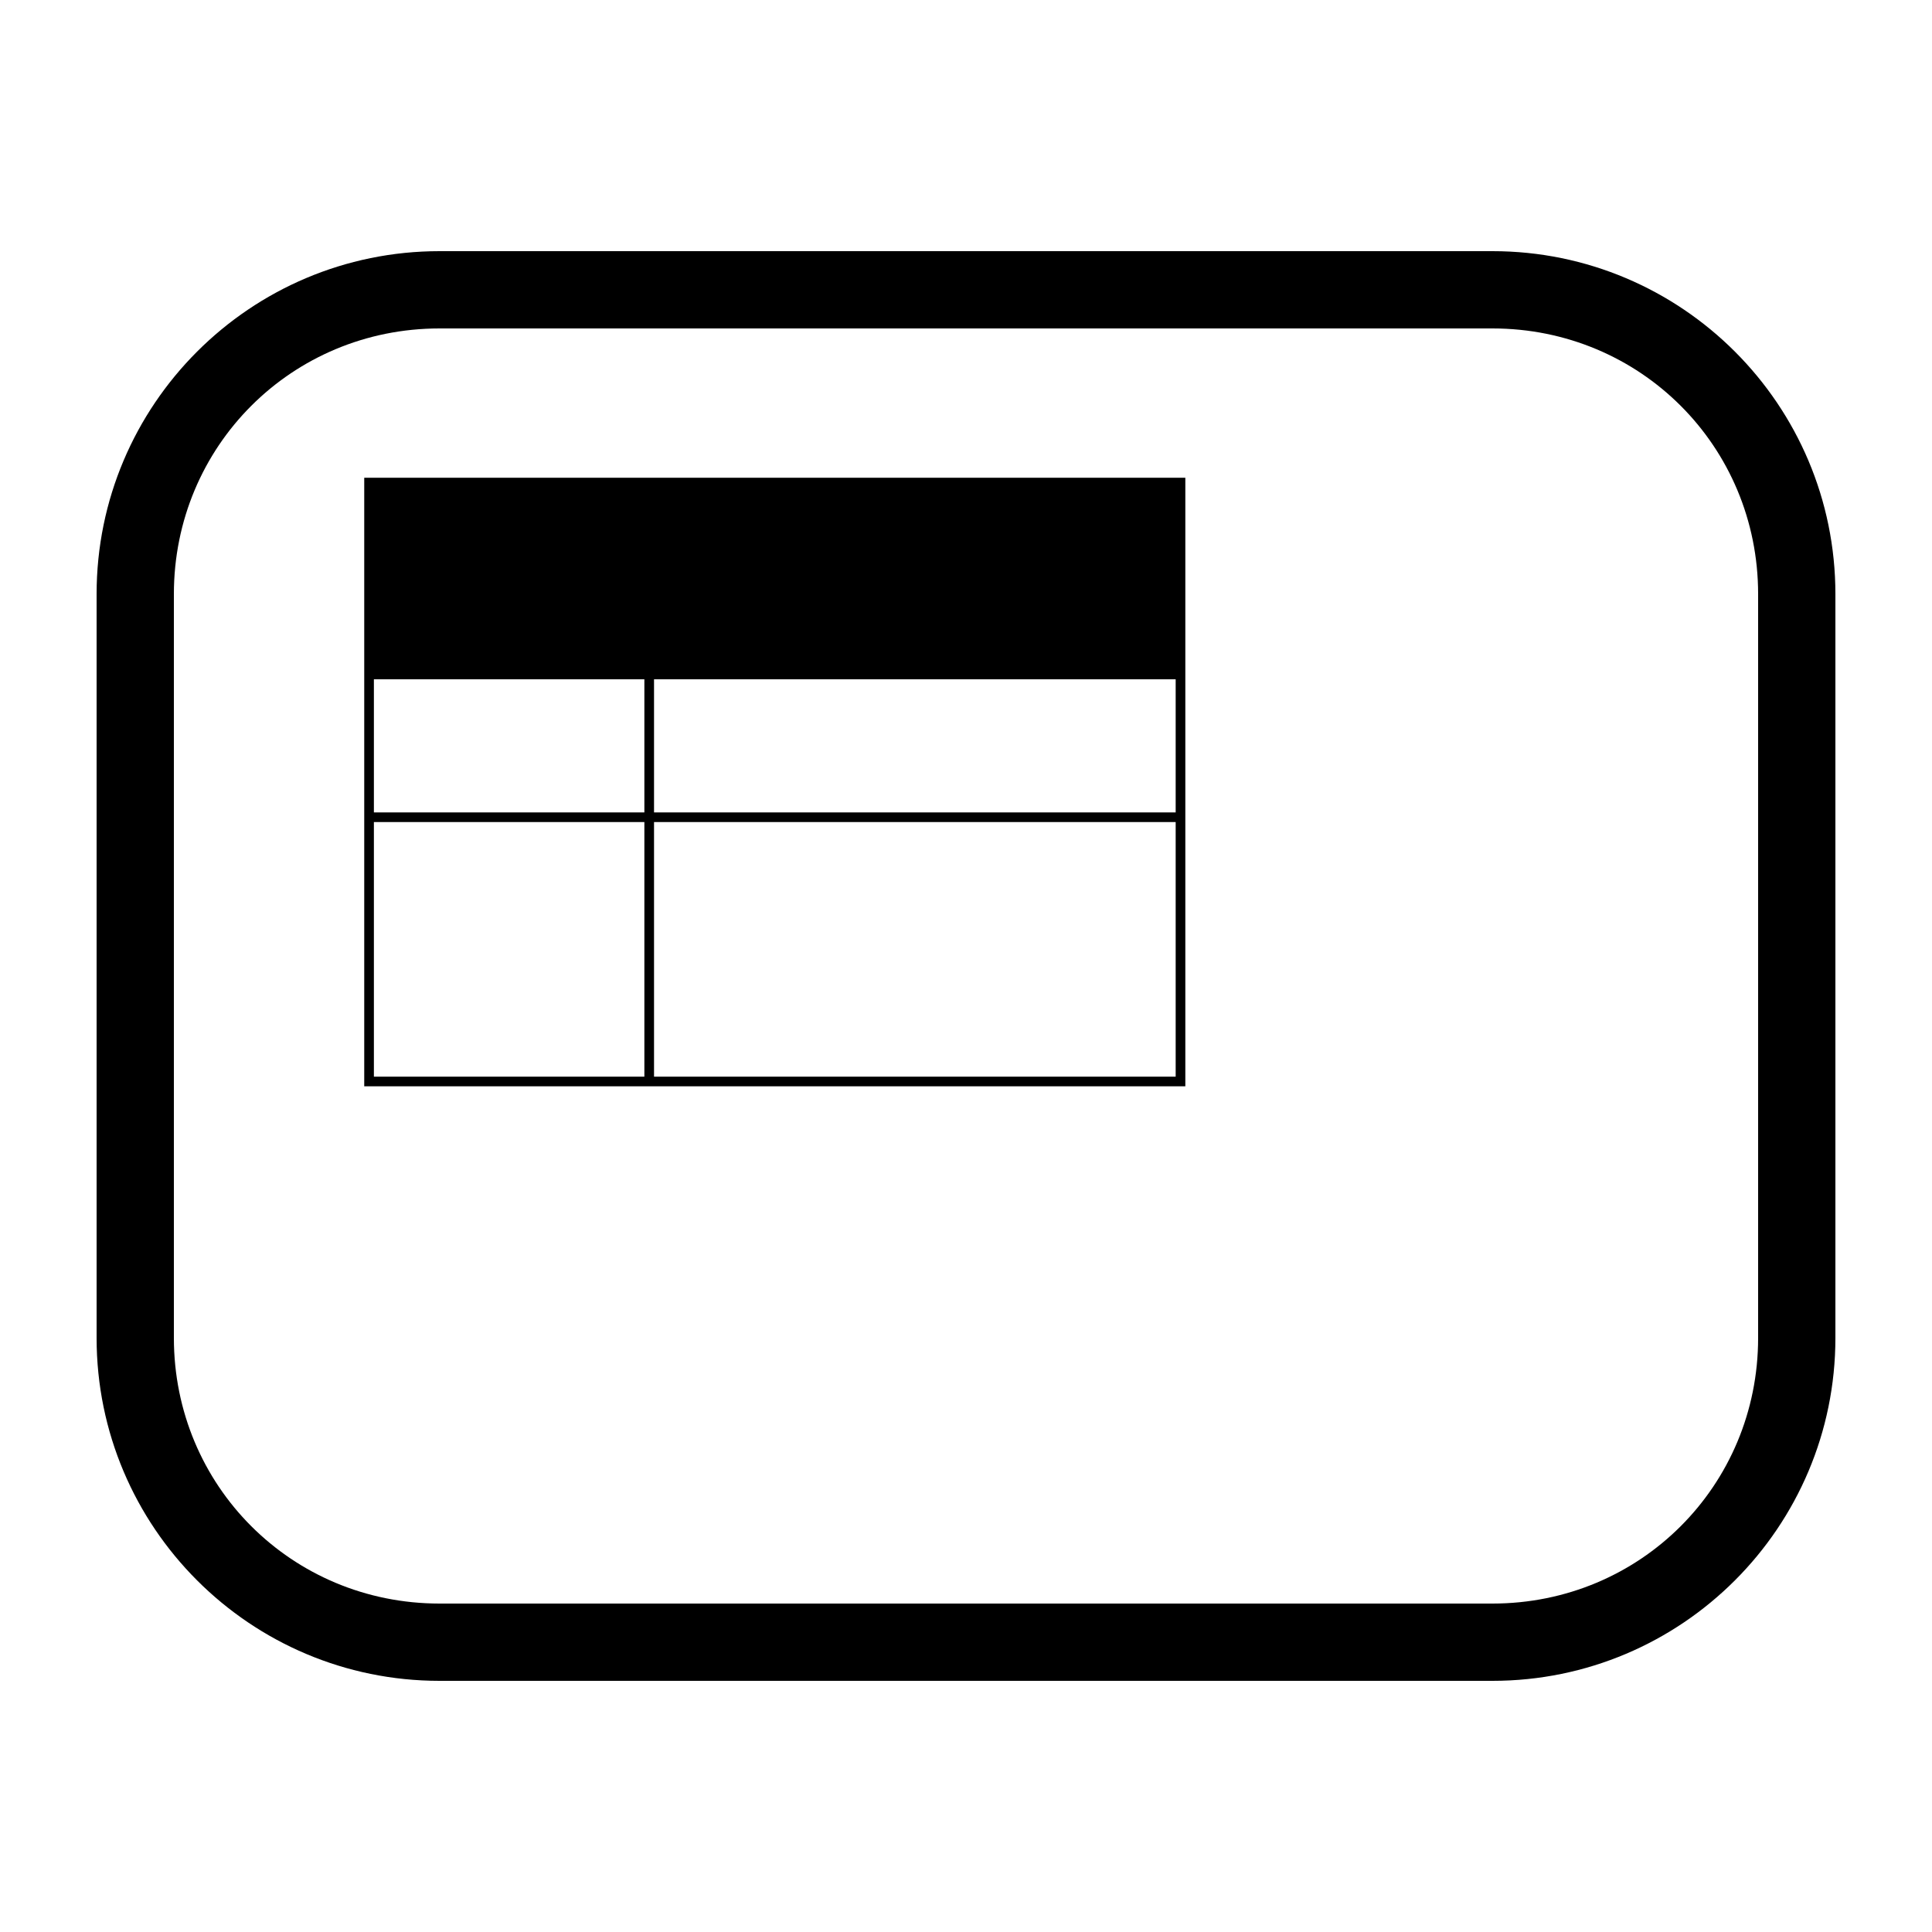 <?xml version="1.0" encoding="UTF-8" standalone="no"?>
<!-- Created with Inkscape (http://www.inkscape.org/) -->

<svg
   xmlns:dc="http://purl.org/dc/elements/1.1/"
   xmlns:cc="http://creativecommons.org/ns#"
   xmlns:rdf="http://www.w3.org/1999/02/22-rdf-syntax-ns#"
   xmlns:svg="http://www.w3.org/2000/svg"
   xmlns="http://www.w3.org/2000/svg"
   xmlns:sodipodi="http://sodipodi.sourceforge.net/DTD/sodipodi-0.dtd"
   xmlns:inkscape="http://www.inkscape.org/namespaces/inkscape"
   width="2000"
   height="2000"
   viewBox="0 0 2000 2000"
   id="svg2"
   version="1.1"
   inkscape:version="0.91 r13725"
   sodipodi:docname="business-rule-task.svg">
  <defs
     id="defs4" />
  <sodipodi:namedview
     id="base"
     pagecolor="#ffffff"
     bordercolor="#666666"
     borderopacity="1.0"
     inkscape:pageopacity="0.0"
     inkscape:pageshadow="2"
     inkscape:zoom="0.869"
     inkscape:cx="388.68726"
     inkscape:cy="1083.4262"
     inkscape:document-units="px"
     inkscape:current-layer="layer1"
     showgrid="true"
     units="px"
     showguides="false"
     inkscape:window-width="1878"
     inkscape:window-height="1035"
     inkscape:window-x="42"
     inkscape:window-y="0"
     inkscape:window-maximized="0">
    <inkscape:grid
       type="xygrid"
       id="grid4008"
       empspacing="20"
       dotted="false" />
  </sodipodi:namedview>
  <g
     inkscape:label="Ebene 1"
     inkscape:groupmode="layer"
     id="layer1"
     transform="translate(0,947.638)">
    <path
       style="color:#000000;font-style:normal;font-variant:normal;font-weight:normal;font-stretch:normal;font-size:medium;line-height:normal;font-family:sans-serif;text-indent:0;text-align:start;text-decoration:none;text-decoration-line:none;text-decoration-style:solid;text-decoration-color:#000000;letter-spacing:normal;word-spacing:normal;text-transform:none;direction:ltr;block-progression:tb;writing-mode:lr-tb;baseline-shift:baseline;text-anchor:start;white-space:normal;clip-rule:nonzero;display:inline;overflow:visible;visibility:visible;opacity:1;isolation:auto;mix-blend-mode:normal;color-interpolation:sRGB;color-interpolation-filters:linearRGB;solid-color:#000000;solid-opacity:1;fill:#000000;fill-opacity:1;fill-rule:nonzero;stroke:none;stroke-width:80;stroke-linecap:round;stroke-linejoin:miter;stroke-miterlimit:4;stroke-dasharray:none;stroke-dashoffset:0;stroke-opacity:1;color-rendering:auto;image-rendering:auto;shape-rendering:auto;text-rendering:auto;enable-background:accumulate"
       d="M 455 260 C 259.022 260 100 419.022 100 615 L 100 1385 C 100 1580.978 259.022 1740 455 1740 L 1545 1740 C 1740.978 1740 1900 1580.978 1900 1385 L 1900 615 C 1900 419.022 1740.978 260 1545 260 L 455 260 z M 455 340 L 1545 340 C 1698.042 340 1820 461.958 1820 615 L 1820 1385 C 1820 1538.042 1698.042 1660 1545 1660 L 455 1660 C 301.958 1660 180 1538.042 180 1385 L 180 615 C 180 461.958 301.958 340 455 340 z M 377.049 494.549 L 377.049 809.549 L 377.049 841 L 377.049 851 L 377.049 1124.549 L 667.049 1124.549 L 677.049 1124.549 L 1227.049 1124.549 L 1227.049 809.549 L 1227.049 494.549 L 377.049 494.549 z M 387.049 703.215 L 667.049 703.215 L 667.049 841 L 387.049 841 L 387.049 809.549 L 387.049 703.215 z M 677.049 703.215 L 1217.049 703.215 L 1217.049 809.549 L 1217.049 841 L 677.049 841 L 677.049 703.215 z M 387.049 851 L 667.049 851 L 667.049 1114.549 L 387.049 1114.549 L 387.049 851 z M 677.049 851 L 1217.049 851 L 1217.049 1114.549 L 677.049 1114.549 L 677.049 851 z "
       transform="translate(0,-947.638)"
       id="rect4187" />
  </g>
</svg>
